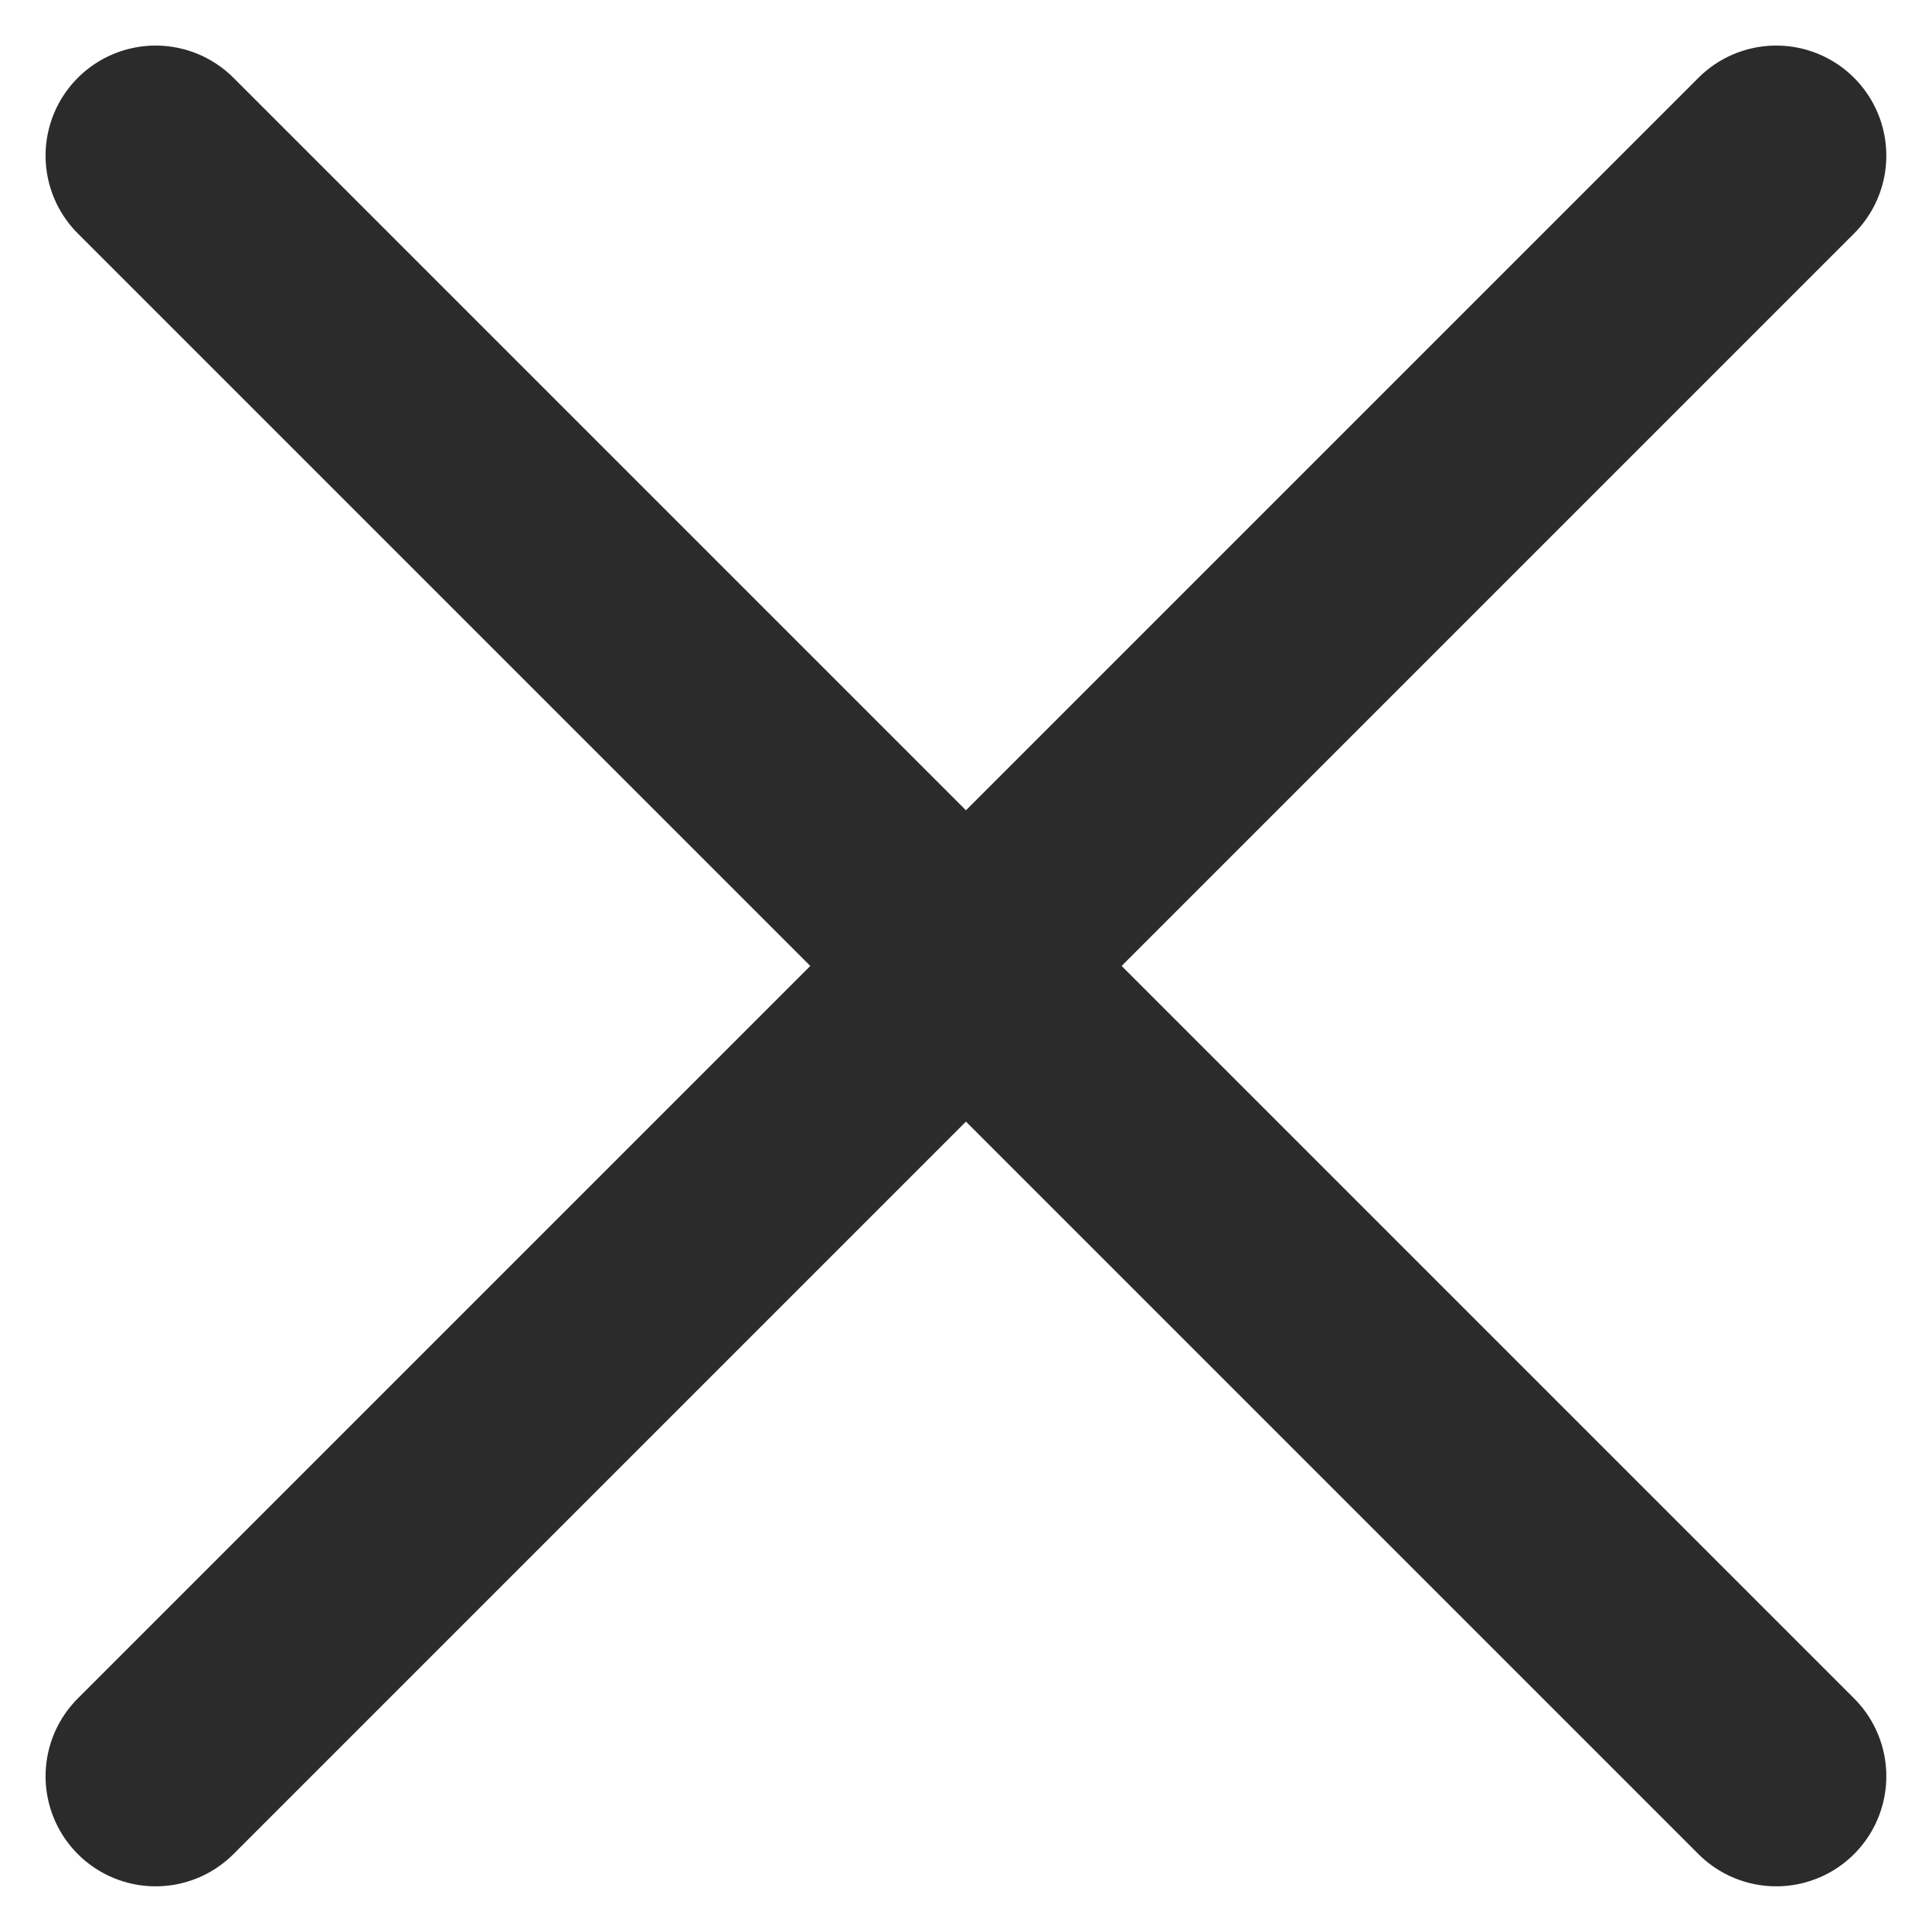 <svg xmlns="http://www.w3.org/2000/svg" width="17.552" height="17.552" viewBox="0 0 17.552 17.552">
  <g id="Group_380" data-name="Group 380" transform="translate(-294.336 -249.836)">
    <line id="Line_20" data-name="Line 20" x1="14.723" y2="14.723" transform="translate(295.75 251.25)" fill="none" stroke="#2b2b2b" stroke-linecap="round" stroke-width="2"/>
    <line id="Line_21" data-name="Line 21" x2="14.723" y2="14.723" transform="translate(295.75 251.25)" fill="none" stroke="#2b2b2b" stroke-linecap="round" stroke-width="2"/>
  </g>
</svg>
